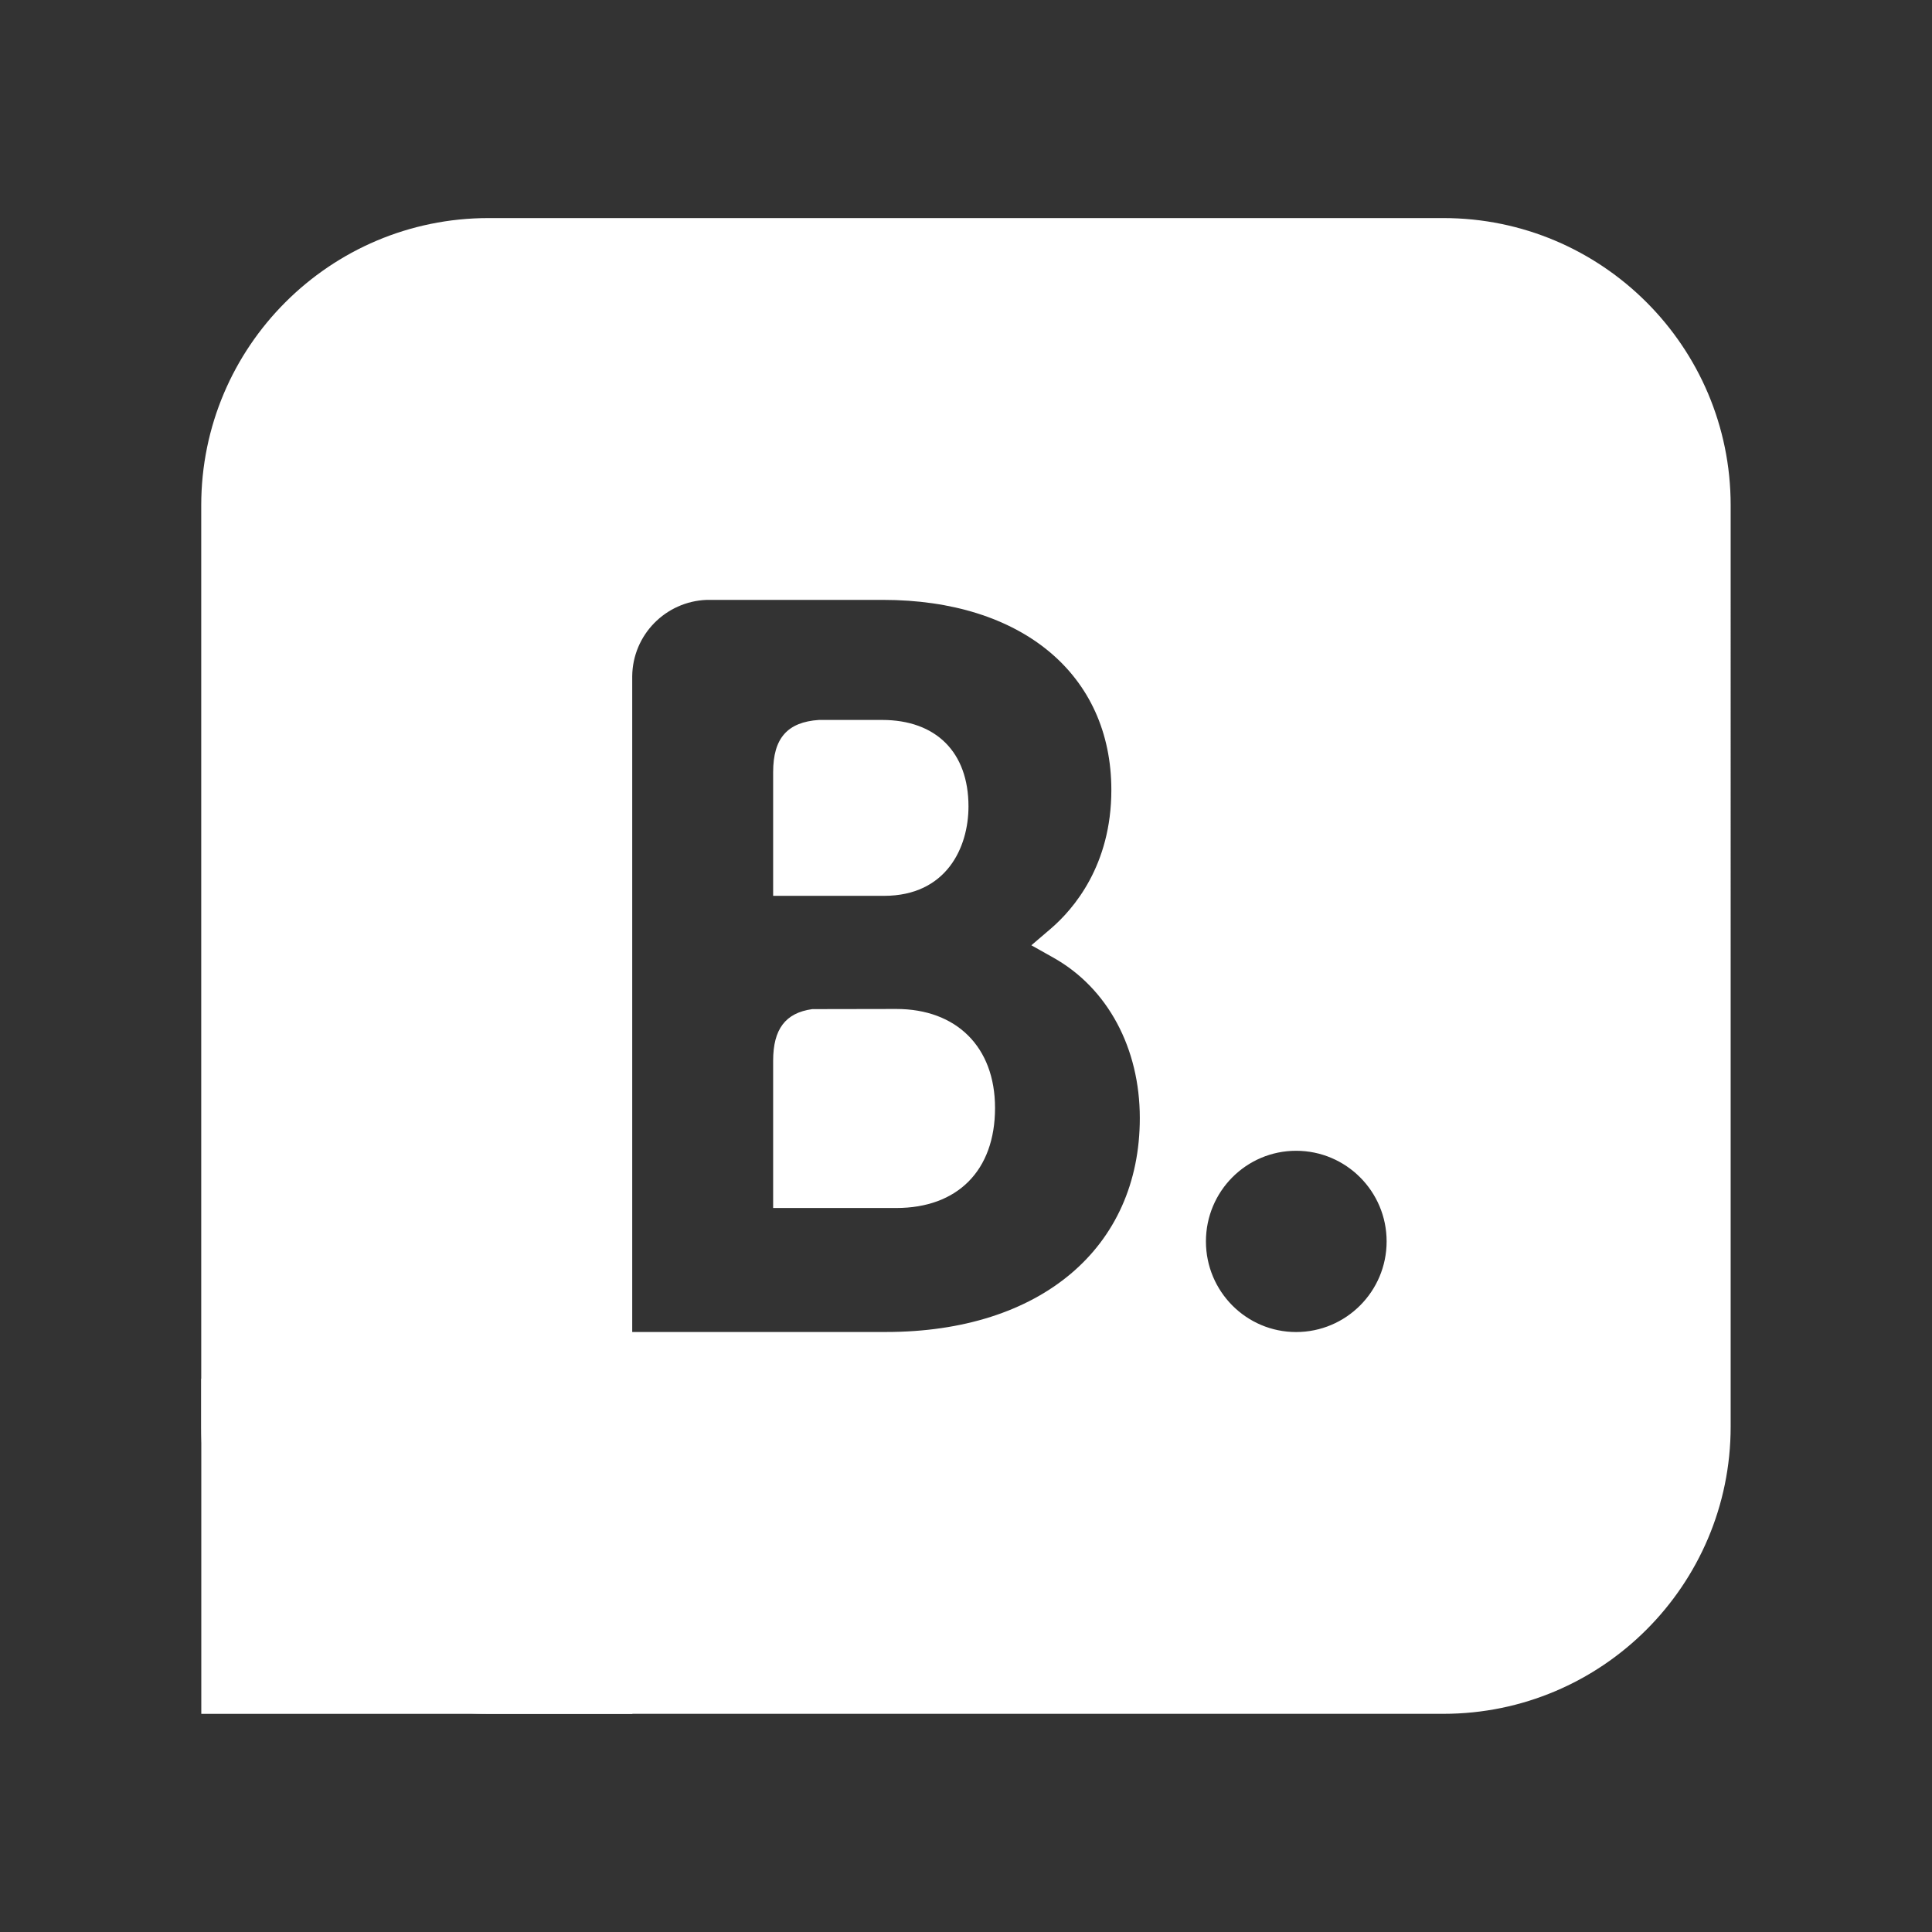<?xml version="1.0" encoding="UTF-8" standalone="no"?>
<svg
   xmlns:dc="http://purl.org/dc/elements/1.1/"
   xmlns:cc="http://creativecommons.org/ns#"
   xmlns:rdf="http://www.w3.org/1999/02/22-rdf-syntax-ns#"
   xmlns:svg="http://www.w3.org/2000/svg"
   xmlns="http://www.w3.org/2000/svg"
   id="svg881"
   version="1.1"
   viewBox="0 0 48 48"
   height="48"
   width="48">
  <rect x="0" y="0" width="48" height="48" fill="#333333" stroke="none"/>
  <defs
     id="defs885" />
  <g
     transform="matrix(0.732,0,0,0.732,5.067,5.415)"
     id="g951"
     style="clip-rule:evenodd;fill-rule:evenodd;stroke-linejoin:round;stroke-miterlimit:1.414">
    <path
       style="fill:#ffffff;fill-opacity:1;stroke-width:0.019"
       d="m 9.657,0.004 c -5.38,0 -9.749,4.368 -9.749,9.747 V 41.024 c 0,5.378 4.37,9.747 9.749,9.747 h 32.412 c 5.38,0 9.749,-4.369 9.749,-9.747 V 9.751 c 0,-5.38 -4.37,-9.747 -9.749,-9.747 z M 17.064,12.963 h 0.612 v 0 h 5.372 c 4.708,0 7.75,2.53 7.75,6.453 0,2.561 -1.287,4.046 -2.055,4.706 l -0.66,0.564 0.756,0.425 c 1.834,1.033 2.925,3.063 2.925,5.439 0,4.412 -3.377,7.261 -8.61,7.261 h -8.618 v -22.258 c 0.015,-1.403 1.133,-2.538 2.528,-2.59 z m 3.81,4.075 c -1.068,0.071 -1.555,0.618 -1.555,1.77 v 1.316 2.884 h 3.763 c 2.113,0 2.867,-1.635 2.867,-3.034 0,-1.839 -1.099,-2.936 -2.934,-2.936 z m -0.227,9.815 c -0.914,0.127 -1.328,0.683 -1.328,1.751 v 4.999 h 4.181 10e-5 c 2.068,0 3.35,-1.264 3.35,-3.396 0,-2.076 -1.316,-3.359 -3.35,-3.359 z m 16.422,4.808 c 1.694,0 3.072,1.376 3.072,3.076 0,1.698 -1.378,3.076 -3.072,3.076 -1.69,0 -3.061,-1.378 -3.061,-3.076 0,-1.7 1.371,-3.076 3.061,-3.076 z"
       id="path1530" />
    <path
       d="m -0.09,39.395 h 14.632 v 11.377 H -0.09 Z"
       id="path1532"
       style="fill:#ffffff;fill-opacity:1;stroke-width:0.011" />
  </g>
</svg>
